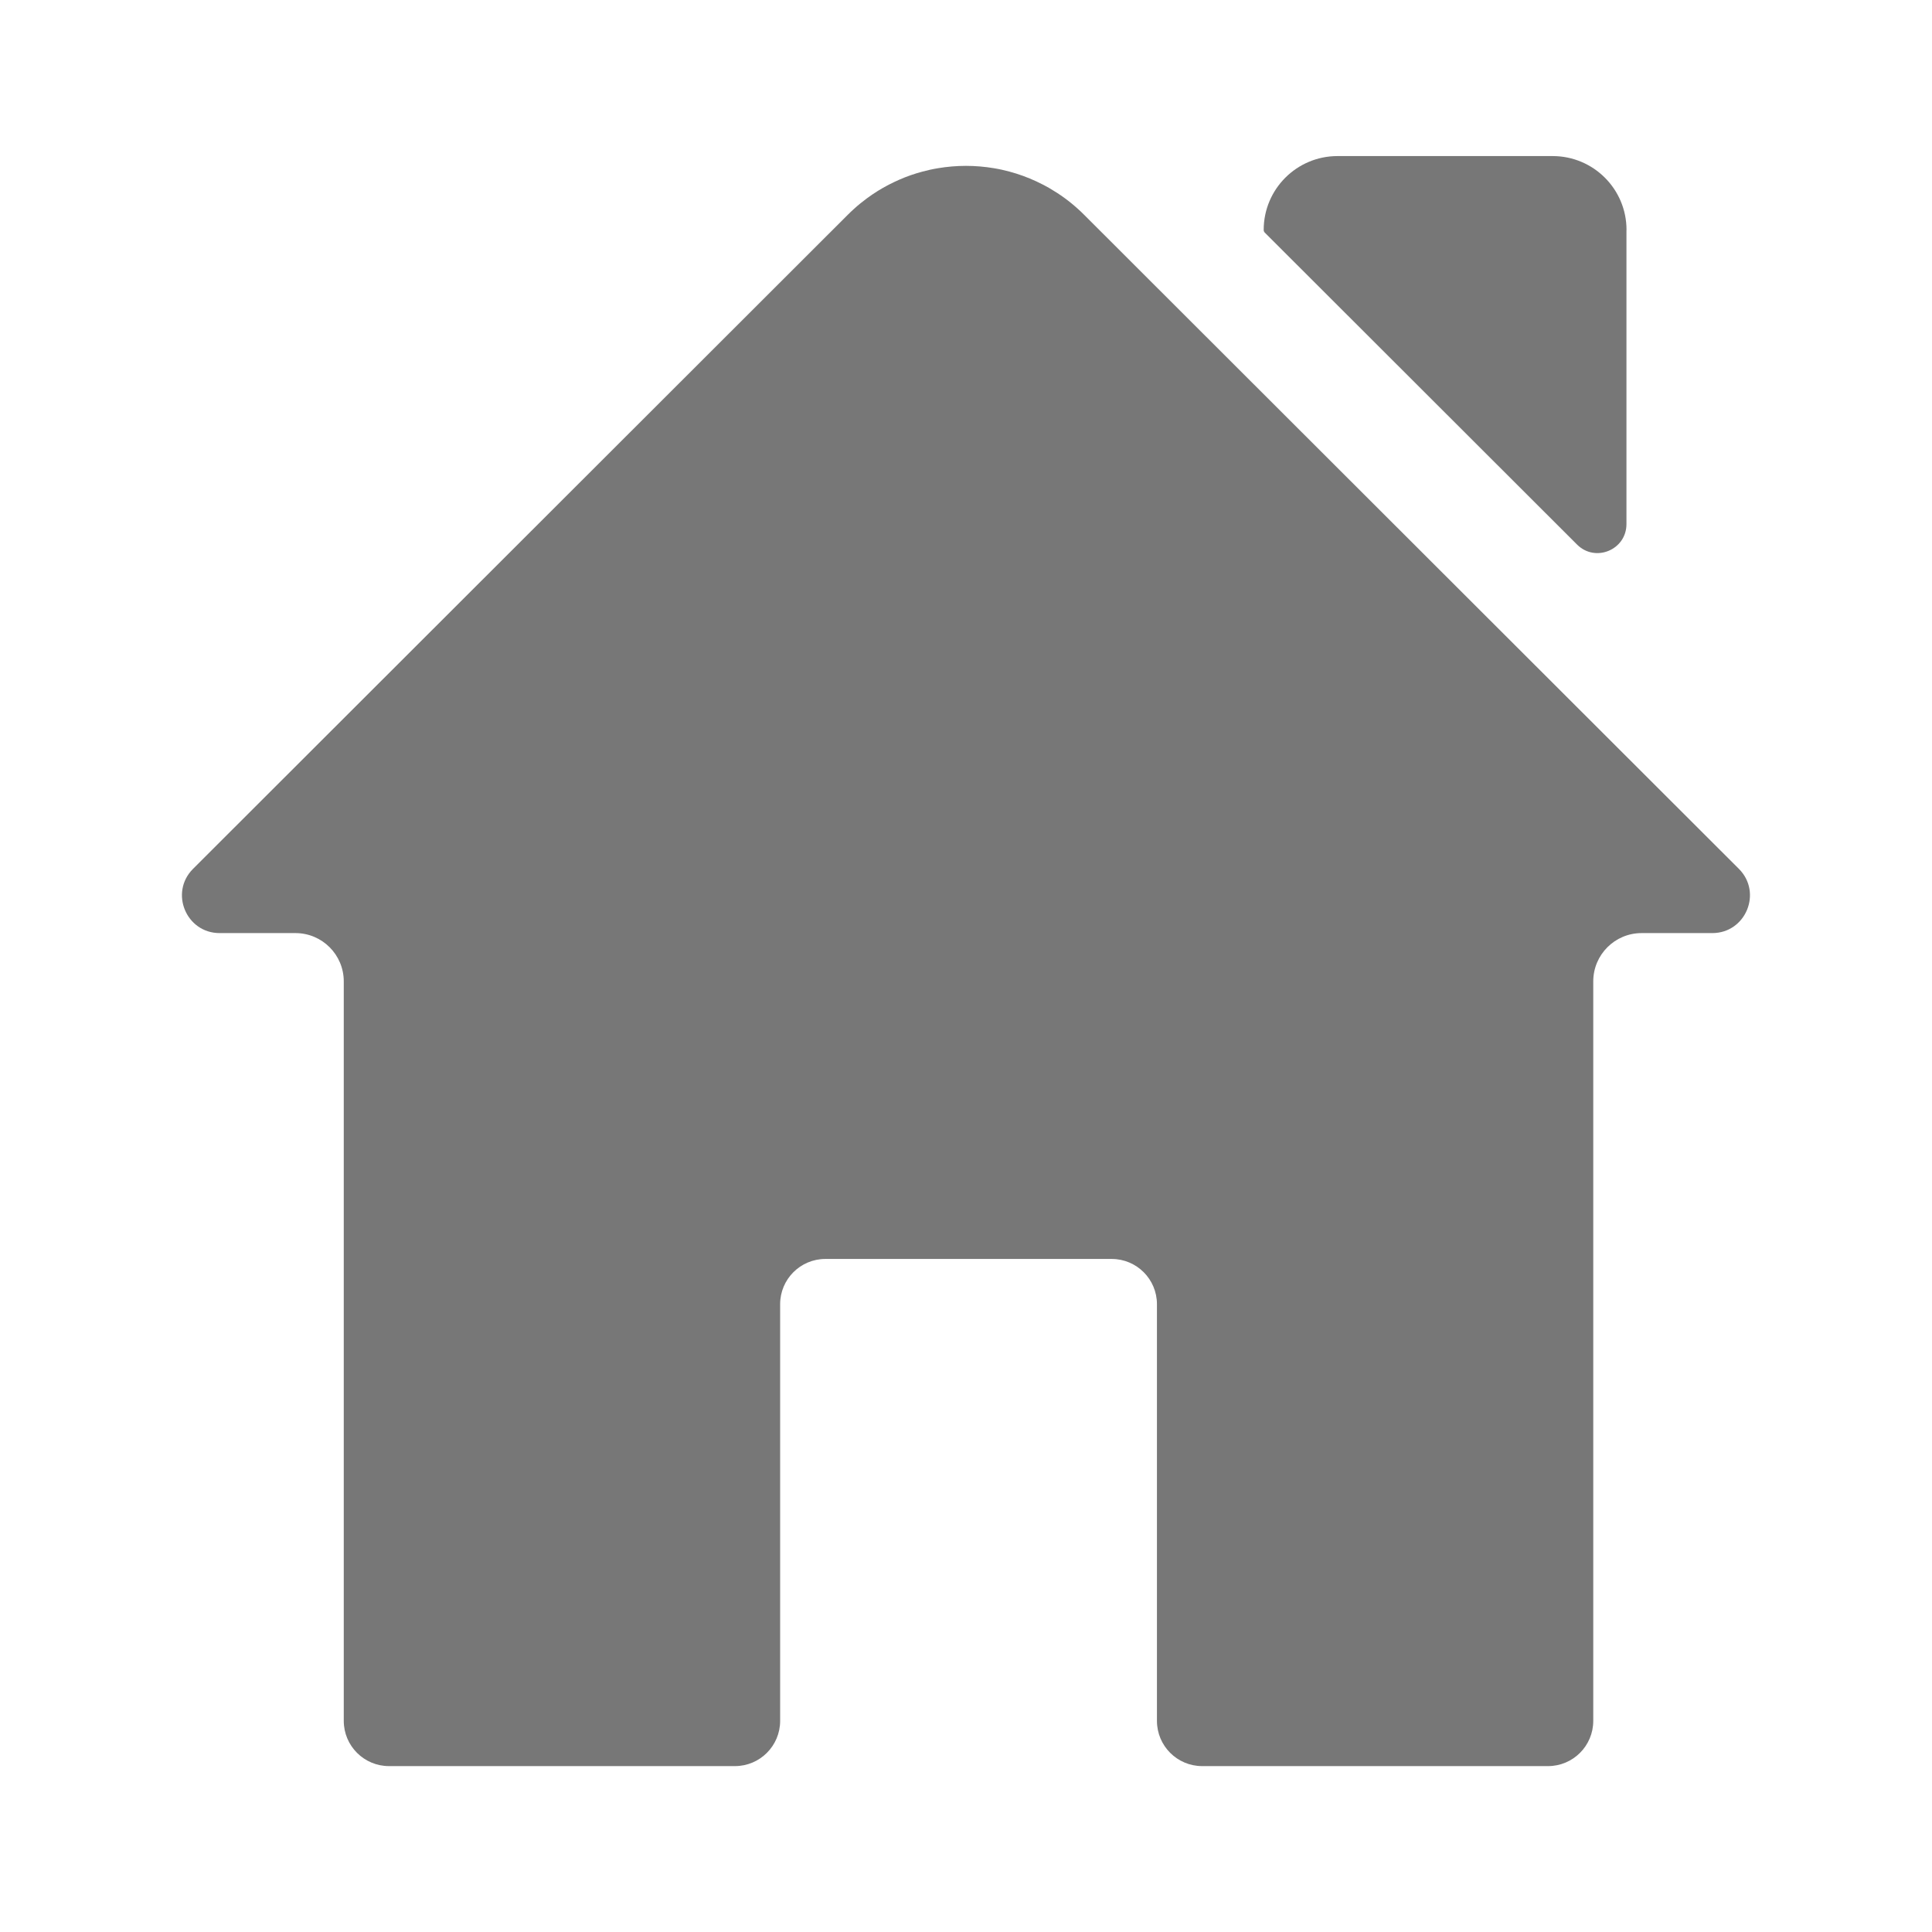 <?xml version="1.0" encoding="UTF-8"?>
<svg id="Layer_1" data-name="Layer 1" xmlns="http://www.w3.org/2000/svg" viewBox="0 0 600 600">
  <defs>
    <style>
      .cls-1 {
        fill: #777;
      }
    </style>
  </defs>
  <path class="cls-1" d="M505.11,71.4v91.36c0,8.01-9.68,12.02-15.34,6.36l-96.97-96.87c-.23-.23-.35-.53-.35-.85h0c0-12.66,10.26-22.93,22.93-22.93h66.82c12.66,0,22.93,10.26,22.93,22.93Z"/>
  <path class="cls-1" d="M531.78,289.78h-21.98c-8.28,0-15,6.71-15,15v229.65c0,7.76-6.29,14.05-14.05,14.05h-107.4c-7.76,0-14.05-6.29-14.05-14.05v-129.4c0-7.76-6.29-14.05-14.05-14.05h-88.92c-7.76,0-14.05,6.29-14.05,14.05v129.4c0,7.76-6.29,14.05-14.05,14.05H120.81c-7.76,0-14.05-6.29-14.05-14.05v-229.65c0-8.28-6.71-15-15-15h-23.54c-10.42,0-15.64-12.6-8.26-19.96L263.29,66.7c.64-.64,1.28-1.25,1.94-1.84,.66-.6,1.32-1.17,2-1.72,.68-.55,1.38-1.09,2.07-1.6,1.05-.77,2.13-1.5,3.21-2.18t.01-.01c.97-.6,1.95-1.16,2.94-1.69,.26-.14,.51-.28,.78-.41,1.01-.51,2.02-1,3.05-1.45,2.33-1.02,4.71-1.85,7.13-2.49,.81-.22,1.62-.41,2.43-.6,.81-.17,1.63-.34,2.45-.47,2.87-.48,5.78-.73,8.69-.73s5.81,.25,8.69,.73c.82,.13,1.63,.3,2.45,.47,.81,.18,1.62,.38,2.43,.6,2.82,.76,5.59,1.77,8.28,3.02,.76,.35,1.52,.73,2.28,1.12,.56,.3,1.13,.61,1.68,.92,1.66,.97,3.29,2.01,4.87,3.17,.7,.51,1.4,1.05,2.07,1.6,.68,.55,1.34,1.13,2,1.72,.66,.59,1.3,1.2,1.94,1.84l22.01,21.99,73.91,73.83,107.42,107.3c7.37,7.36,2.16,19.96-8.26,19.96Z"/>
</svg>